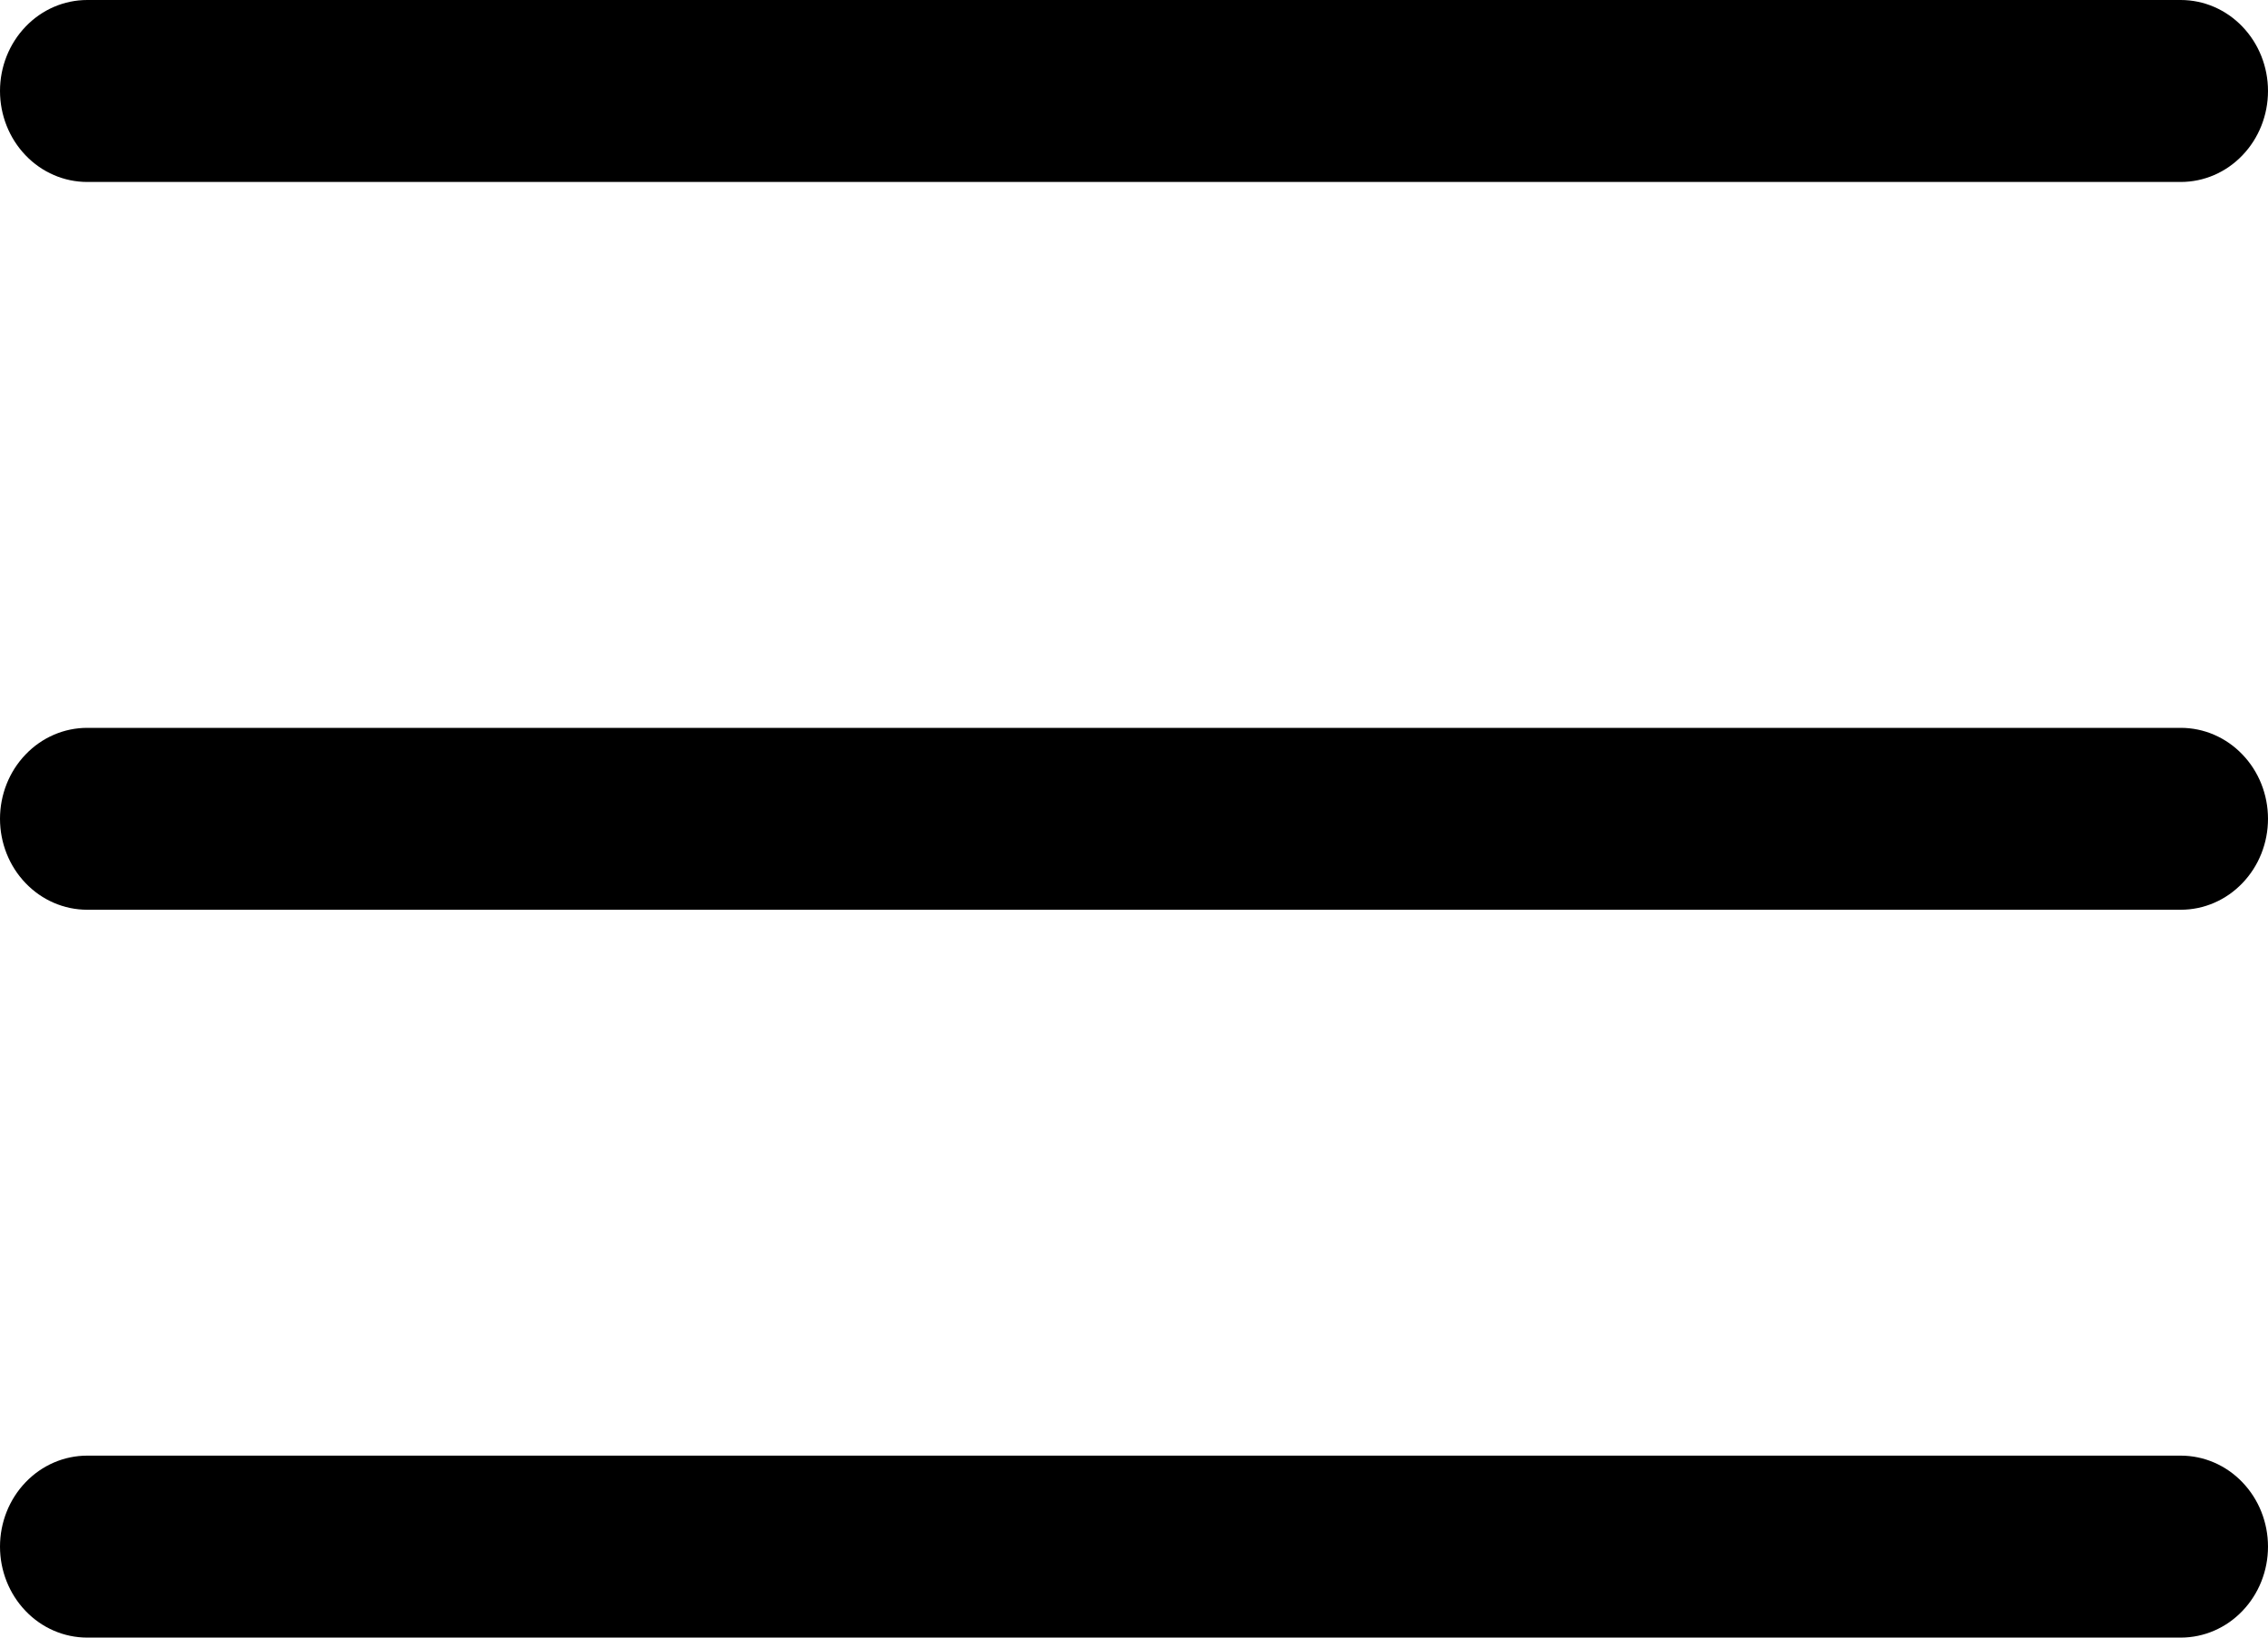 <svg width="36" height="26" viewBox="0 0 36 26" fill="none" xmlns="http://www.w3.org/2000/svg">
<path fill-rule="evenodd" clip-rule="evenodd" d="M1.385 0C1.017 0 0.665 0.152 0.406 0.423C0.146 0.694 0 1.061 0 1.444C0 1.828 0.146 2.195 0.406 2.466C0.665 2.737 1.017 2.889 1.385 2.889H34.615C34.983 2.889 35.335 2.737 35.594 2.466C35.854 2.195 36 1.828 36 1.444C36 1.061 35.854 0.694 35.594 0.423C35.335 0.152 34.983 0 34.615 0H1.385ZM0 13C0 12.617 0.146 12.249 0.406 11.979C0.665 11.708 1.017 11.556 1.385 11.556H34.615C34.983 11.556 35.335 11.708 35.594 11.979C35.854 12.249 36 12.617 36 13C36 13.383 35.854 13.751 35.594 14.021C35.335 14.292 34.983 14.444 34.615 14.444H1.385C1.017 14.444 0.665 14.292 0.406 14.021C0.146 13.751 0 13.383 0 13V13ZM0 24.556C0 24.172 0.146 23.805 0.406 23.534C0.665 23.263 1.017 23.111 1.385 23.111H34.615C34.983 23.111 35.335 23.263 35.594 23.534C35.854 23.805 36 24.172 36 24.556C36 24.939 35.854 25.306 35.594 25.577C35.335 25.848 34.983 26 34.615 26H1.385C1.017 26 0.665 25.848 0.406 25.577C0.146 25.306 0 24.939 0 24.556V24.556Z" fill="black"/>
</svg>
